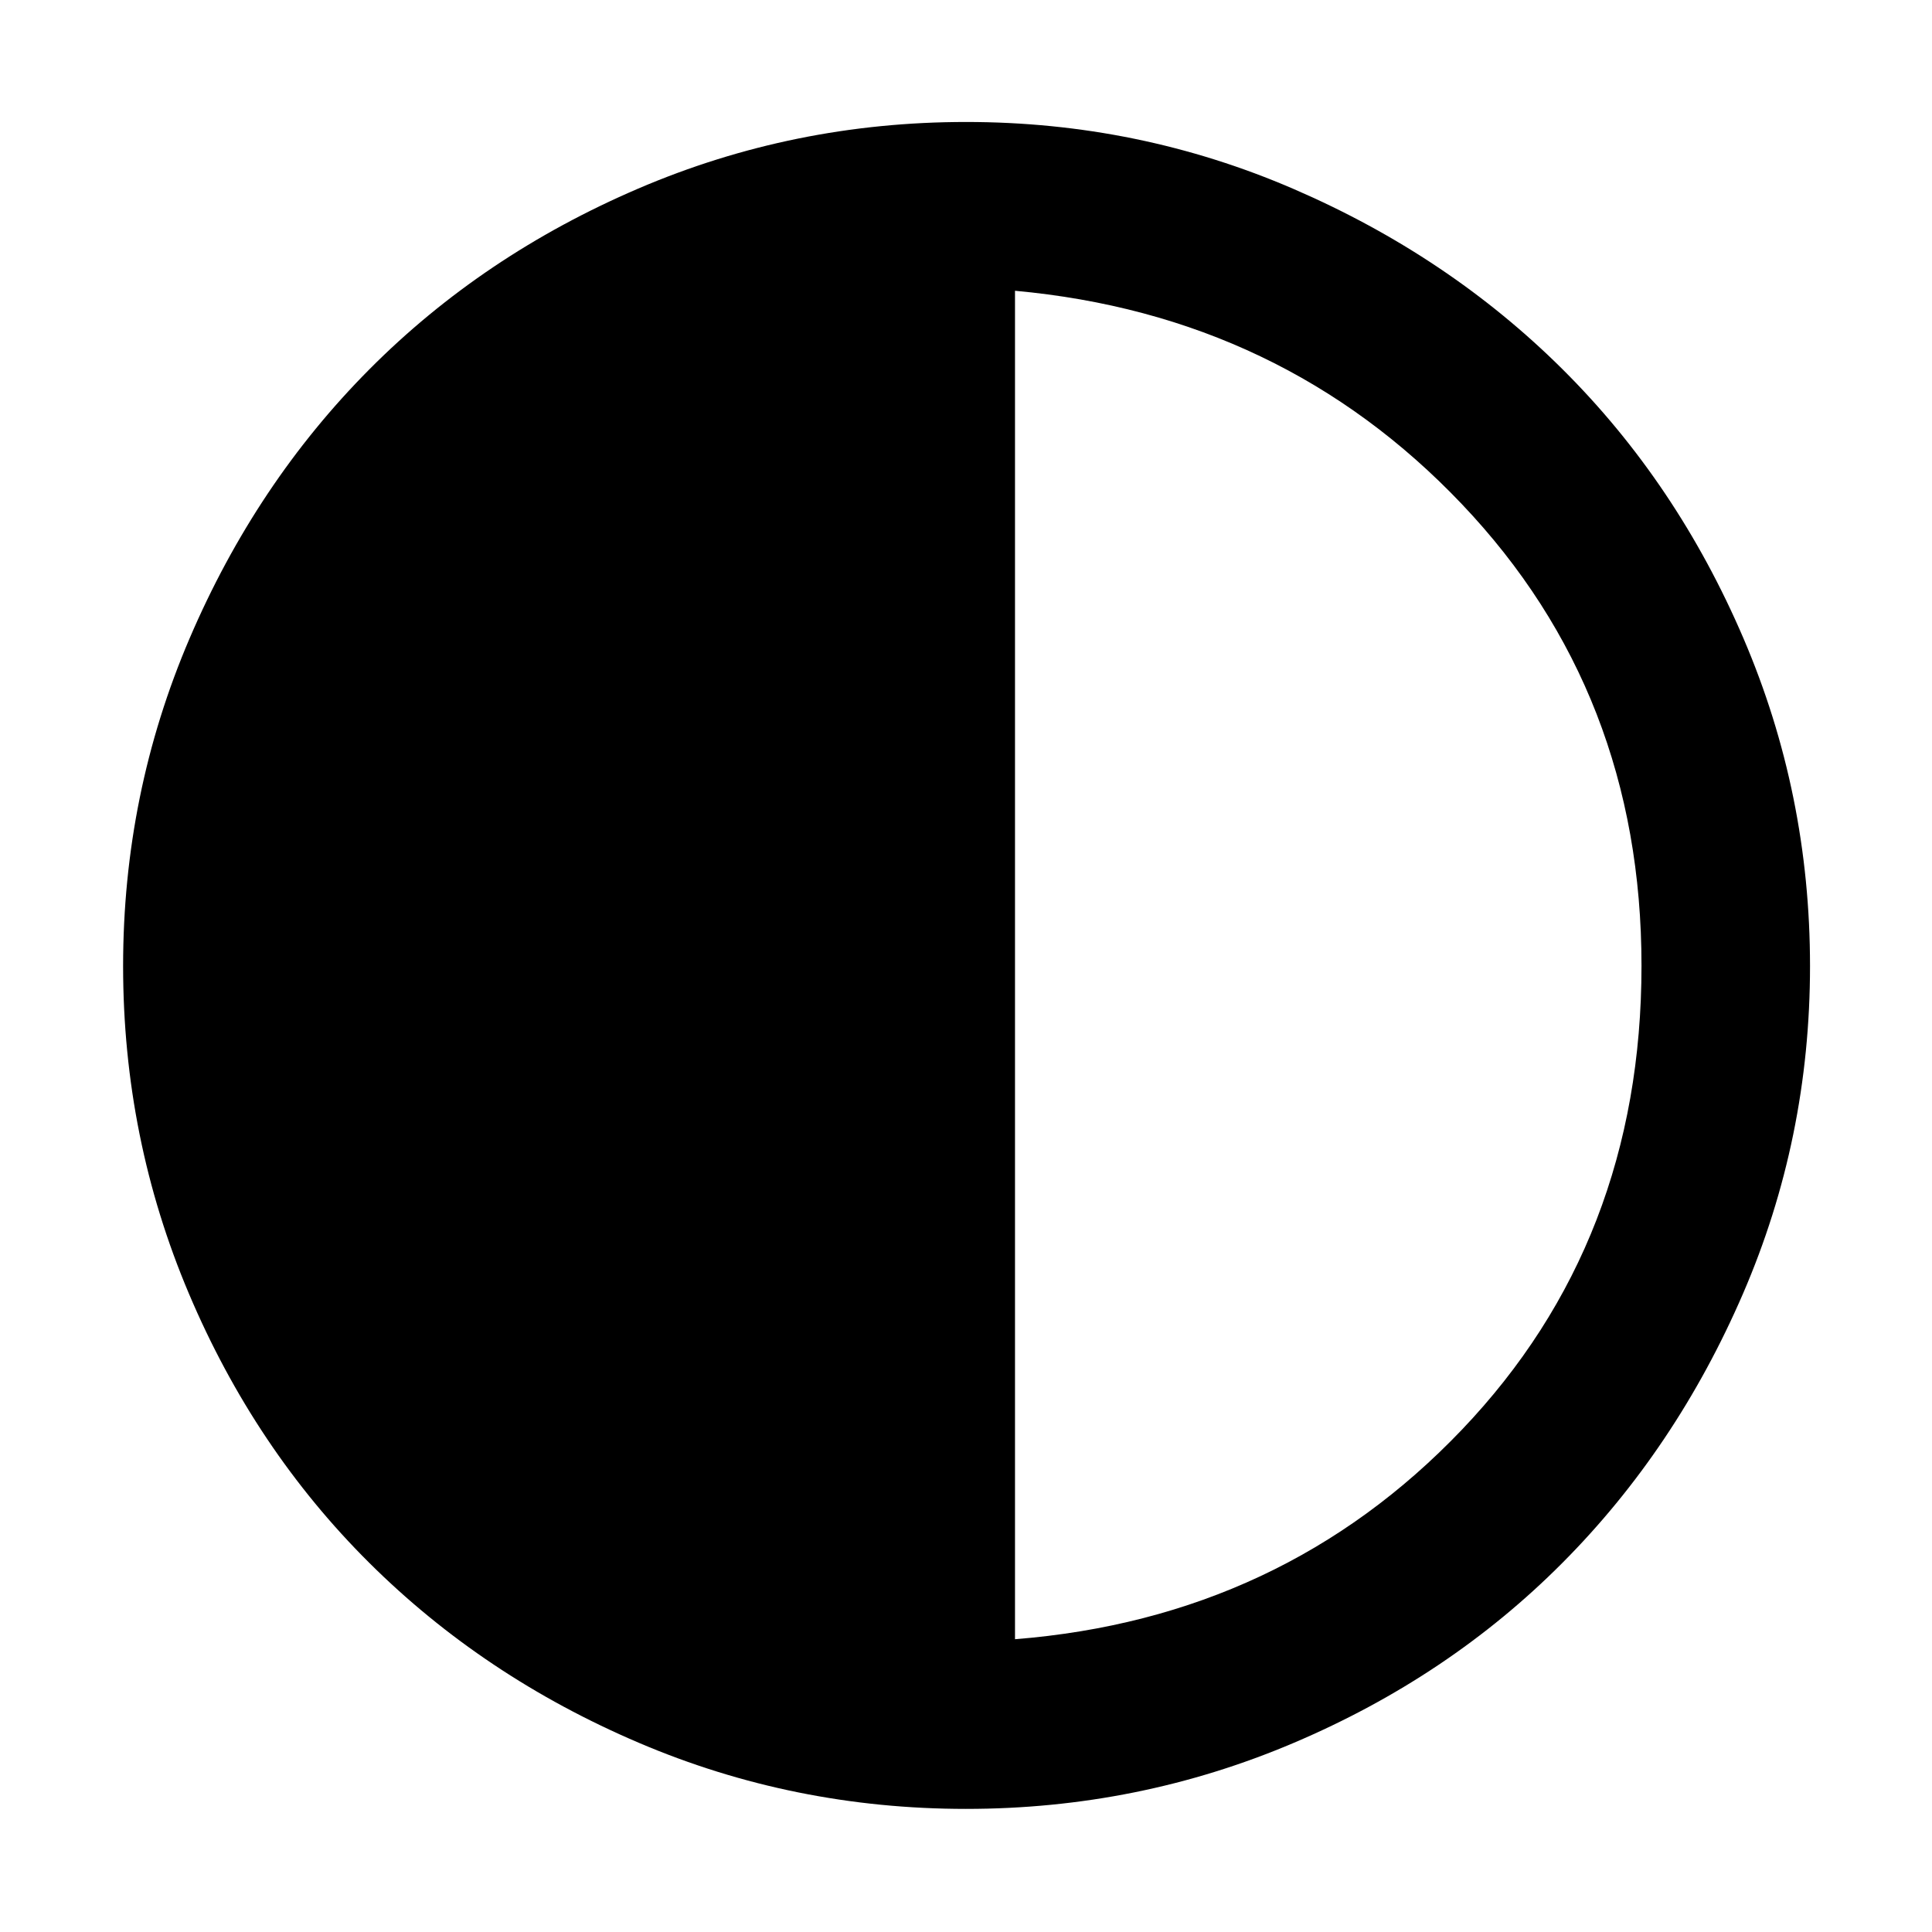 <svg xmlns="http://www.w3.org/2000/svg" height="48" viewBox="0 -960 960 960" width="48"><path d="M480.03-61.17q-85.67 0-162.71-32.89t-133.9-89.44q-56.86-56.54-89.55-133.69-32.7-77.14-32.7-162.8 0-85.65 33.02-162.75 33.01-77.1 89.4-133.79 56.39-56.69 133.58-89.78 77.18-33.08 162.88-33.08 85.7 0 162.74 33.29 77.05 33.3 133.74 89.69 56.69 56.39 89.78 133.58 33.08 77.18 33.08 162.88 0 85.7-33.29 162.74-33.3 77.05-89.69 133.74-56.39 56.69-133.55 89.49-77.16 32.81-162.83 32.81Zm24.32-84.31q132.78-10.56 222.04-104.09 89.26-93.53 89.26-230.57 0-135.49-89.26-229.37T504.35-815.52v670.04Z"/></svg>